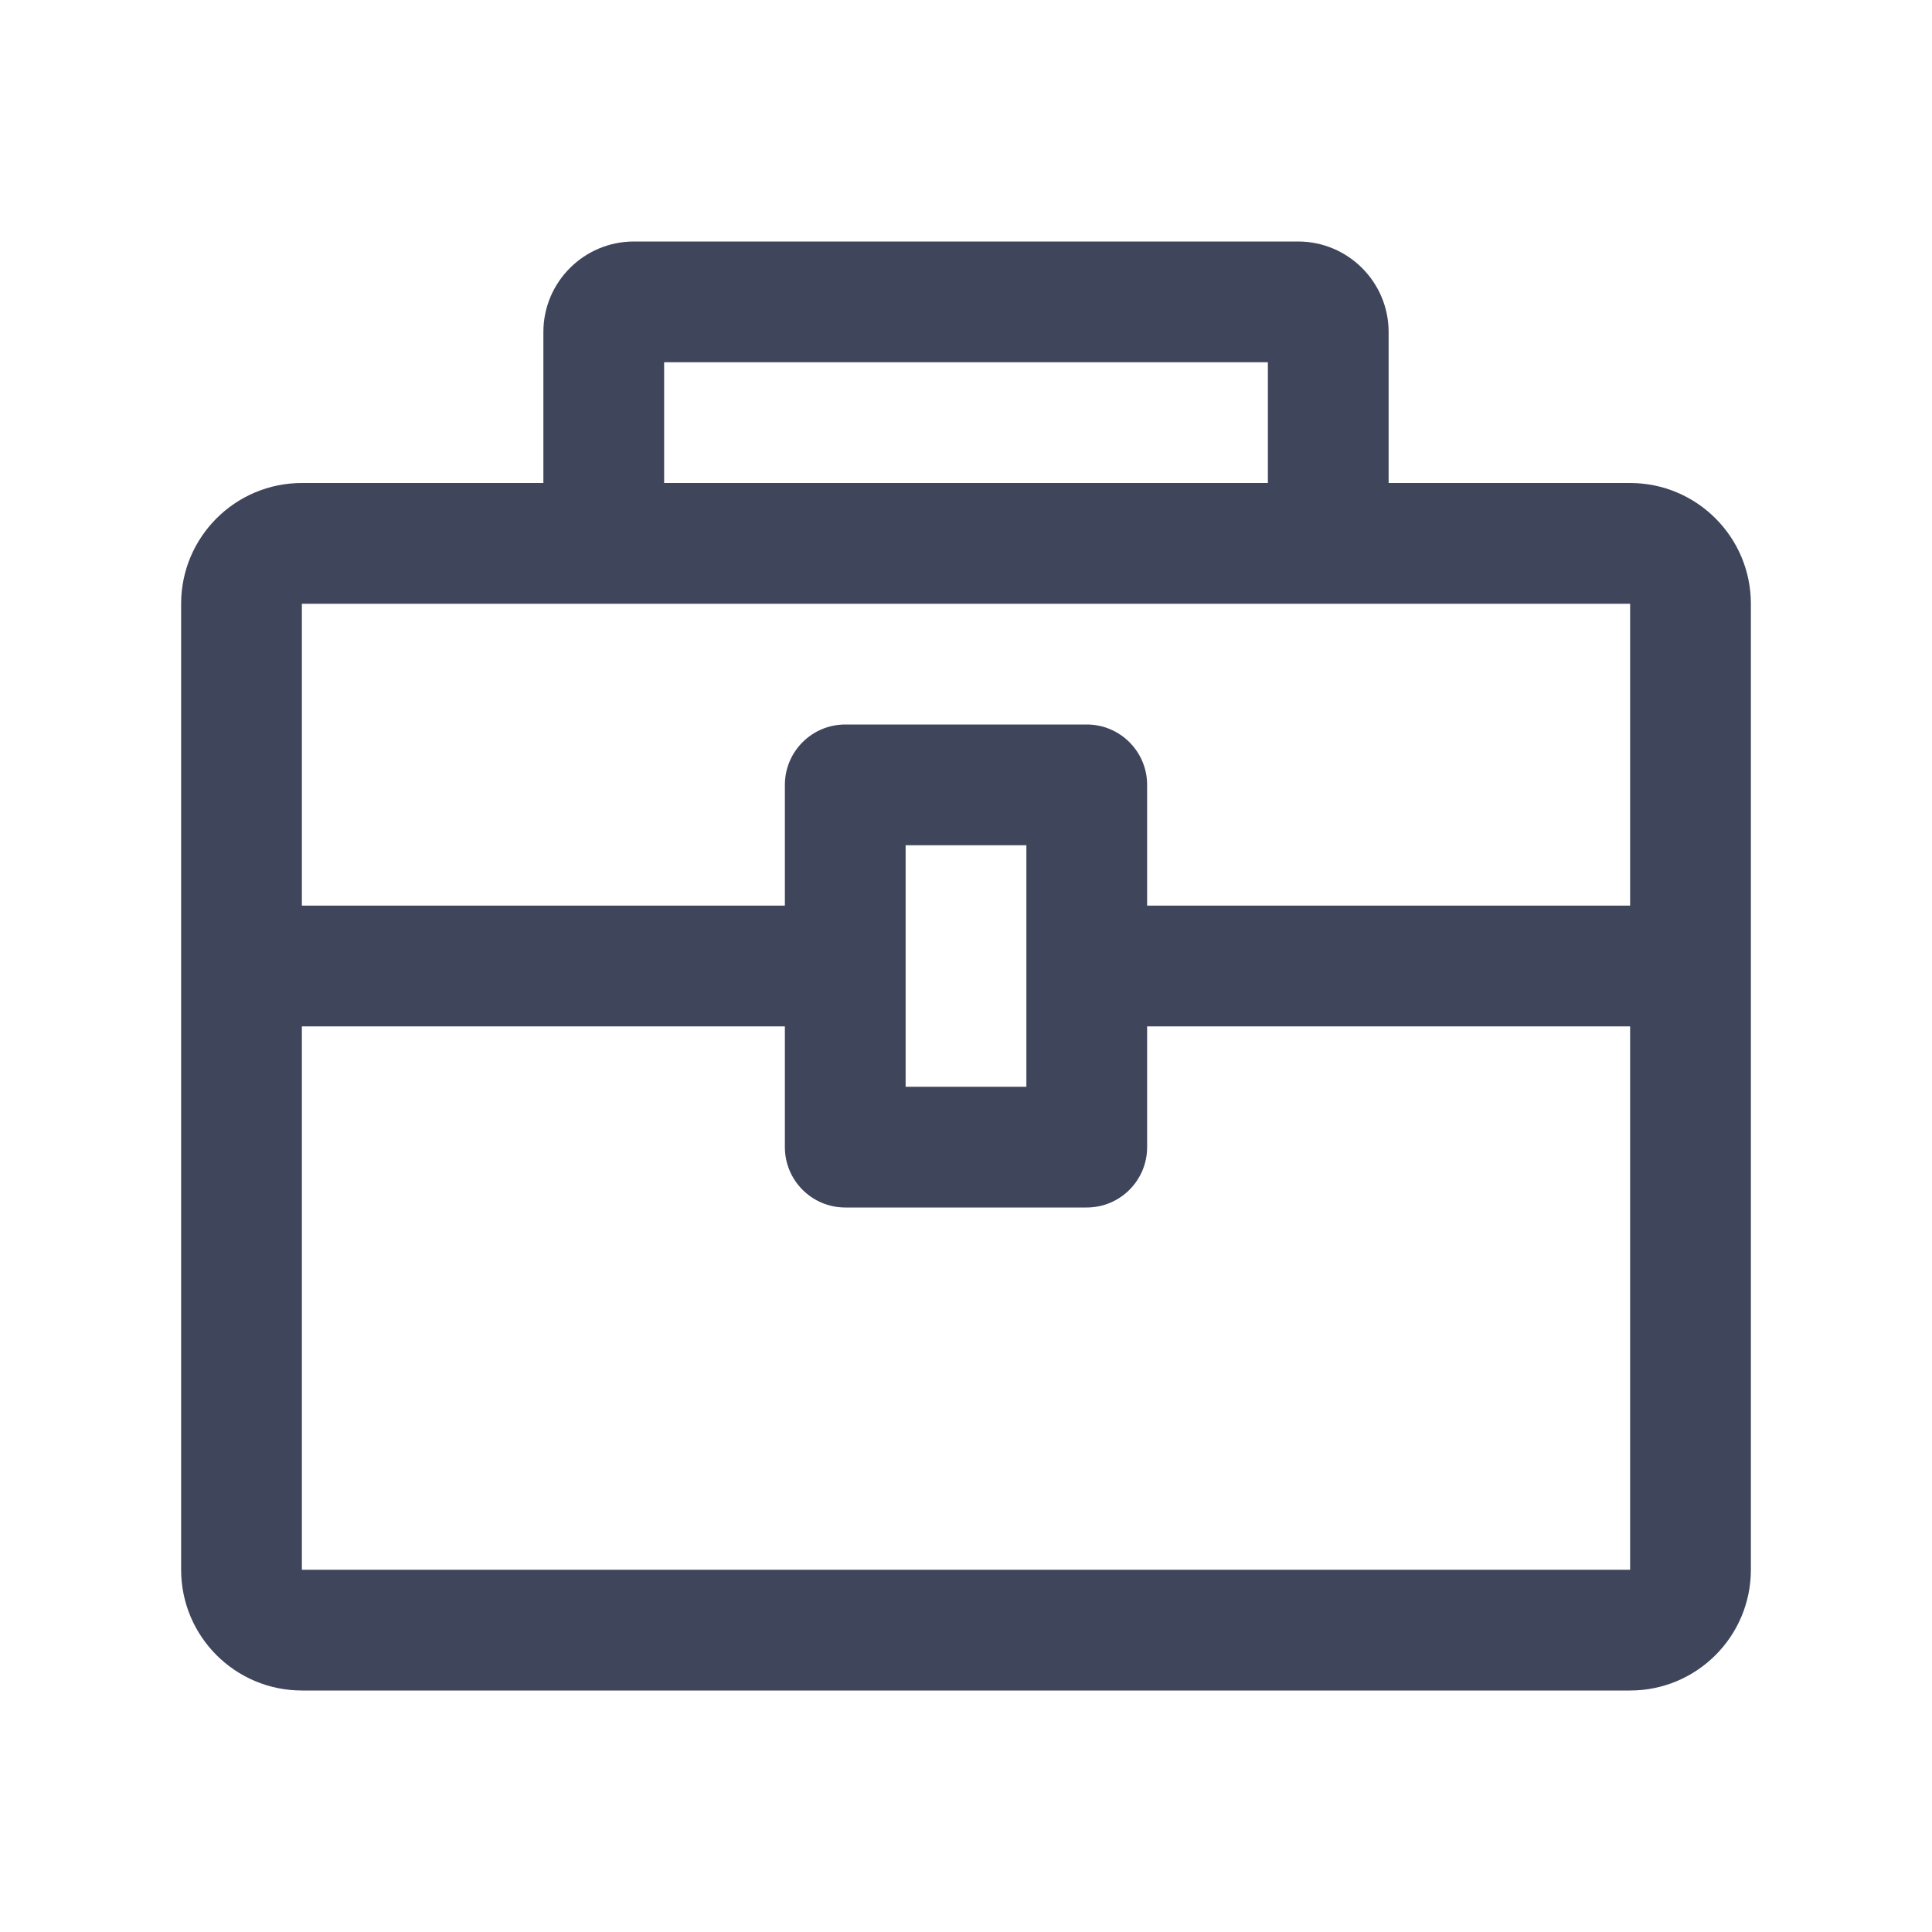 <svg width="16" height="16" viewBox="0 0 16 16" fill="none" xmlns="http://www.w3.org/2000/svg">
<path fill-rule="evenodd" clip-rule="evenodd" d="M4.5 2.75C4.5 2.336 4.836 2 5.25 2H10.75C11.164 2 11.5 2.336 11.5 2.75V4H13.5C14.052 4 14.5 4.448 14.5 5V8V13C14.5 13.552 14.052 14 13.5 14H2.5C1.948 14 1.5 13.552 1.5 13V8V5C1.5 4.448 1.948 4 2.5 4H4.5V2.75ZM10.5 3V4H5.5V3H10.5ZM9.5 8.5V9.5C9.5 9.776 9.276 10 9 10H7C6.724 10 6.5 9.776 6.5 9.5V8.5H2.5V13H13.5V8.5H9.5ZM6.5 7.5H2.5V5L13.5 5V7.5H9.5V6.5C9.5 6.224 9.276 6 9 6H7C6.724 6 6.5 6.224 6.5 6.5V7.5ZM8.5 9H7.5V7H8.5V9Z" fill="#3F465C"/>
</svg>
